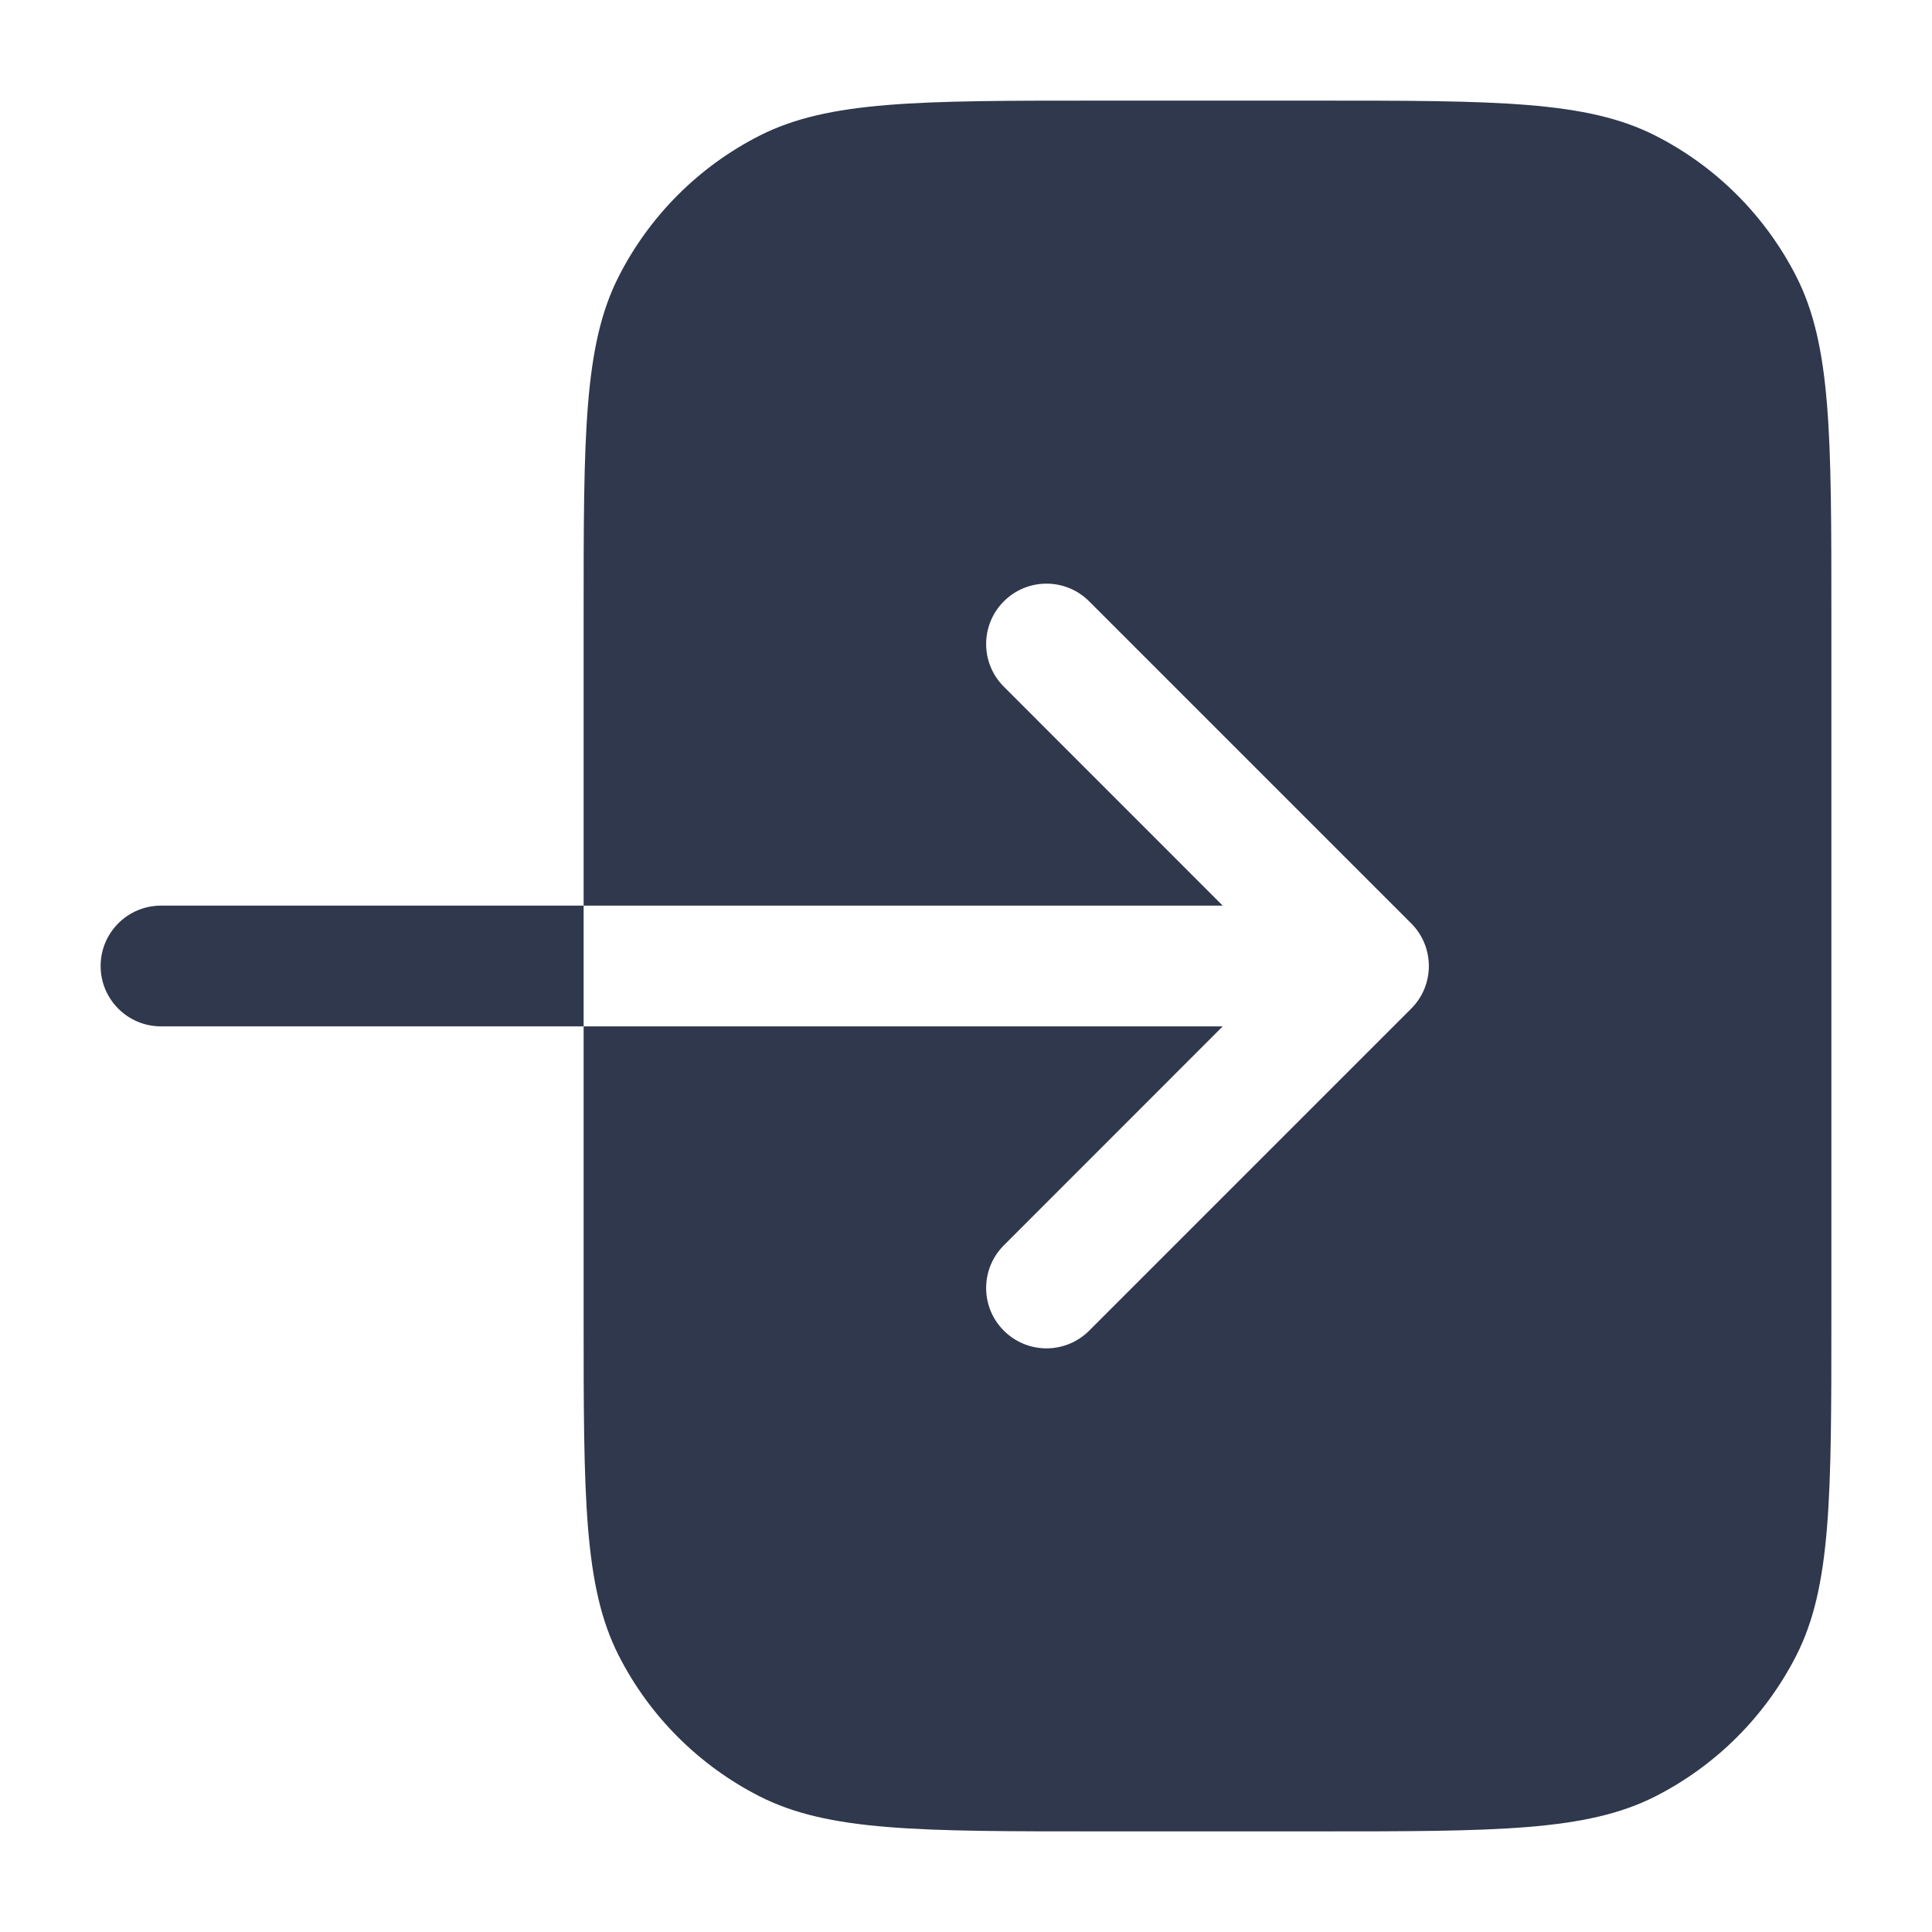 <svg width="24" height="24" viewBox="0 0 24 24" fill="none" xmlns="http://www.w3.org/2000/svg">
<path fill-rule="evenodd" clip-rule="evenodd" d="M9.434 1.686C10.29 1.25 11.41 1.25 13.65 1.25H16.35C18.59 1.25 19.71 1.25 20.566 1.686C21.319 2.069 21.93 2.681 22.314 3.434C22.75 4.29 22.75 5.41 22.75 7.65V16.35C22.75 18.59 22.75 19.71 22.314 20.566C21.93 21.319 21.319 21.93 20.566 22.314C19.71 22.75 18.59 22.75 16.35 22.75H13.65C11.41 22.75 10.29 22.75 9.434 22.314C8.681 21.93 8.069 21.319 7.686 20.566C7.25 19.71 7.25 18.59 7.25 16.35V12.75L15.189 12.75L12.47 15.47C12.177 15.763 12.177 16.238 12.47 16.53C12.763 16.823 13.237 16.823 13.53 16.53L17.53 12.53C17.823 12.238 17.823 11.763 17.53 11.47L13.53 7.47C13.237 7.177 12.763 7.177 12.47 7.47C12.177 7.763 12.177 8.238 12.47 8.53L15.189 11.25L7.25 11.25V7.65C7.25 5.41 7.25 4.29 7.686 3.434C8.069 2.681 8.681 2.069 9.434 1.686ZM7.25 11.25H2C1.586 11.25 1.25 11.586 1.25 12C1.25 12.414 1.586 12.75 2 12.75H7.25V11.25Z" fill="#2F384C"/>
</svg>
